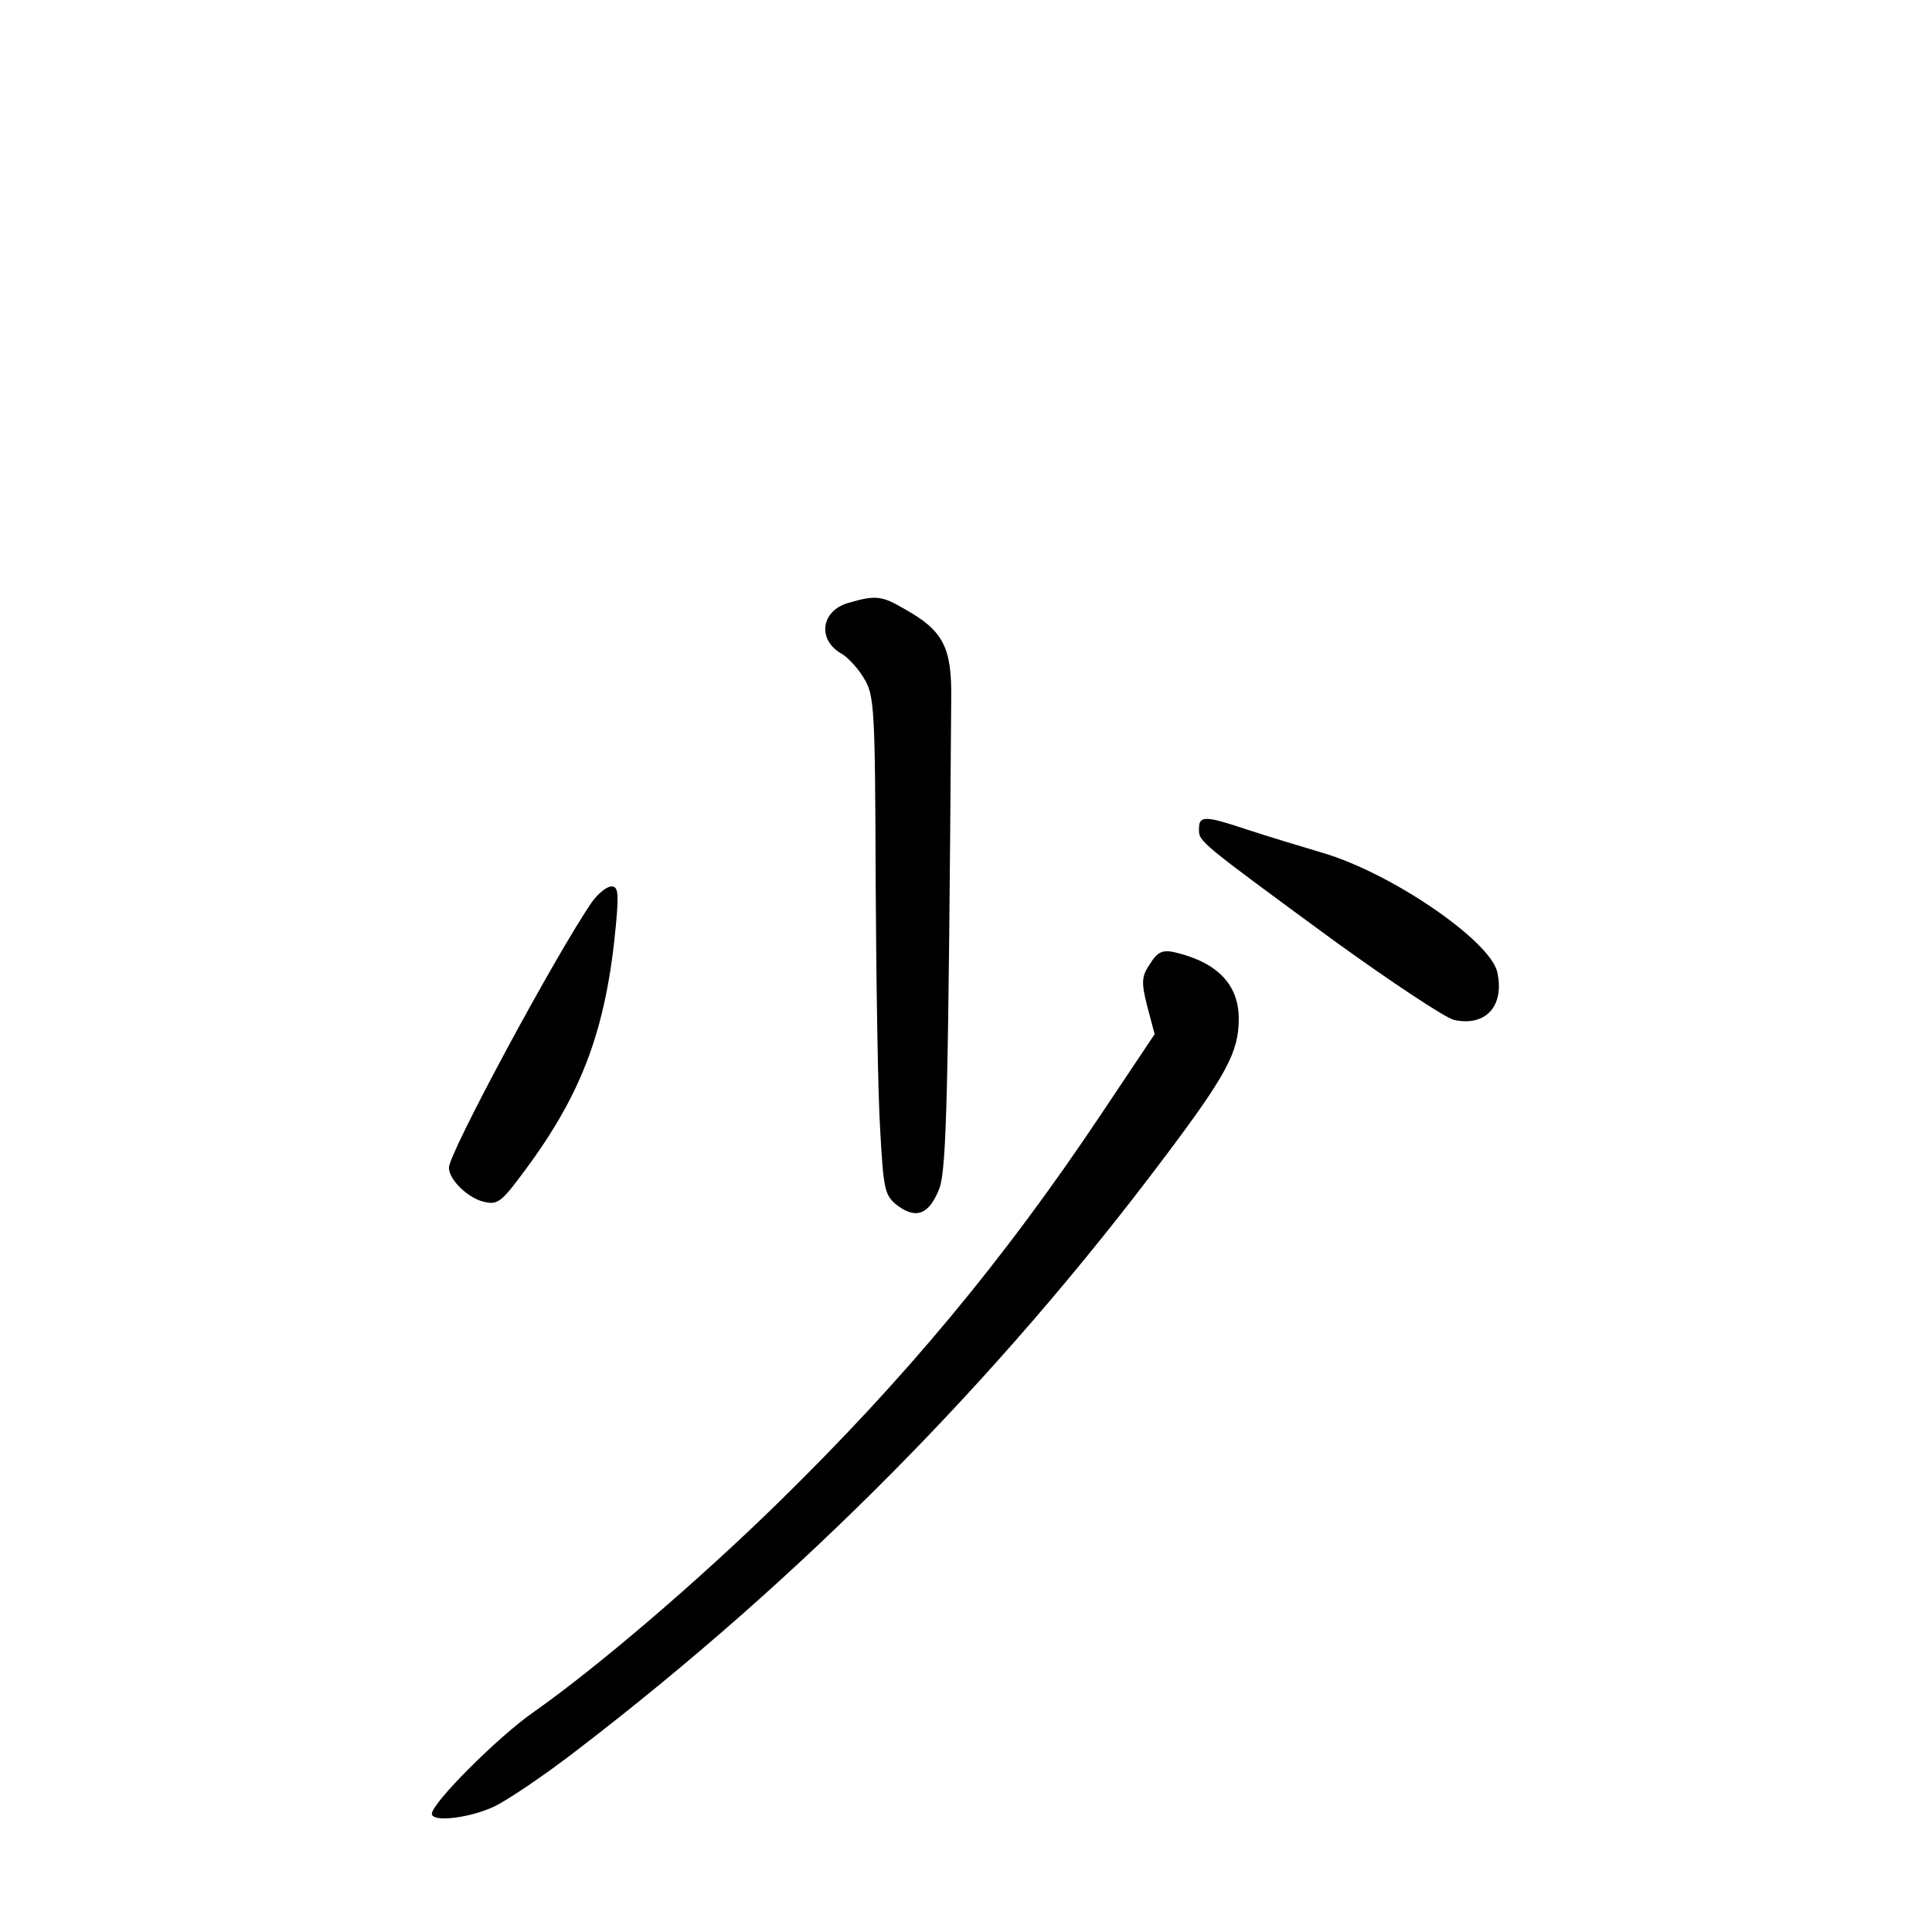 <?xml version="1.0" standalone="no"?>
<!DOCTYPE svg PUBLIC "-//W3C//DTD SVG 20010904//EN"
 "http://www.w3.org/TR/2001/REC-SVG-20010904/DTD/svg10.dtd">
<svg version="1.0" xmlns="http://www.w3.org/2000/svg"
 width="340pt" height="340pt" viewBox="0 0 340 340"
 preserveAspectRatio="xMidYMid meet">
<g transform="translate(0,340) scale(0.1,-0.1)"
fill="#000000" stroke="none">
<path d="M1493 2339 c-49 -14 -55 -66 -11 -90 10 -6 28 -25 38 -42 19 -30 20
-54 21 -357 1 -179 4 -376 8 -439 6 -107 8 -115 31 -133 33 -24 55 -15 73 30
13 35 16 169 21 864 1 88 -14 118 -80 155 -42 25 -53 26 -101 12z"/>
<path d="M2110 1941 c0 -22 -3 -20 237 -196 101 -73 196 -136 212 -140 56 -12
89 25 76 84 -12 55 -185 174 -307 210 -40 12 -100 30 -133 41 -75 25 -85 25
-85 1z"/>
<path d="M1042 1813 c-64 -93 -252 -442 -252 -468 0 -21 34 -54 62 -60 24 -6
31 0 73 57 100 135 142 248 159 431 5 55 4 67 -8 67 -8 0 -23 -12 -34 -27z"/>
<path d="M2024 1704 c-15 -22 -16 -32 -5 -75 l13 -49 -95 -142 c-171 -256
-345 -465 -568 -683 -141 -138 -319 -290 -430 -368 -62 -43 -179 -160 -179
-179 0 -15 64 -8 108 12 24 11 92 57 150 102 391 300 736 648 1031 1041 110
146 131 186 131 244 0 60 -37 99 -112 117 -22 5 -31 1 -44 -20z"/>
</g>
</svg>
